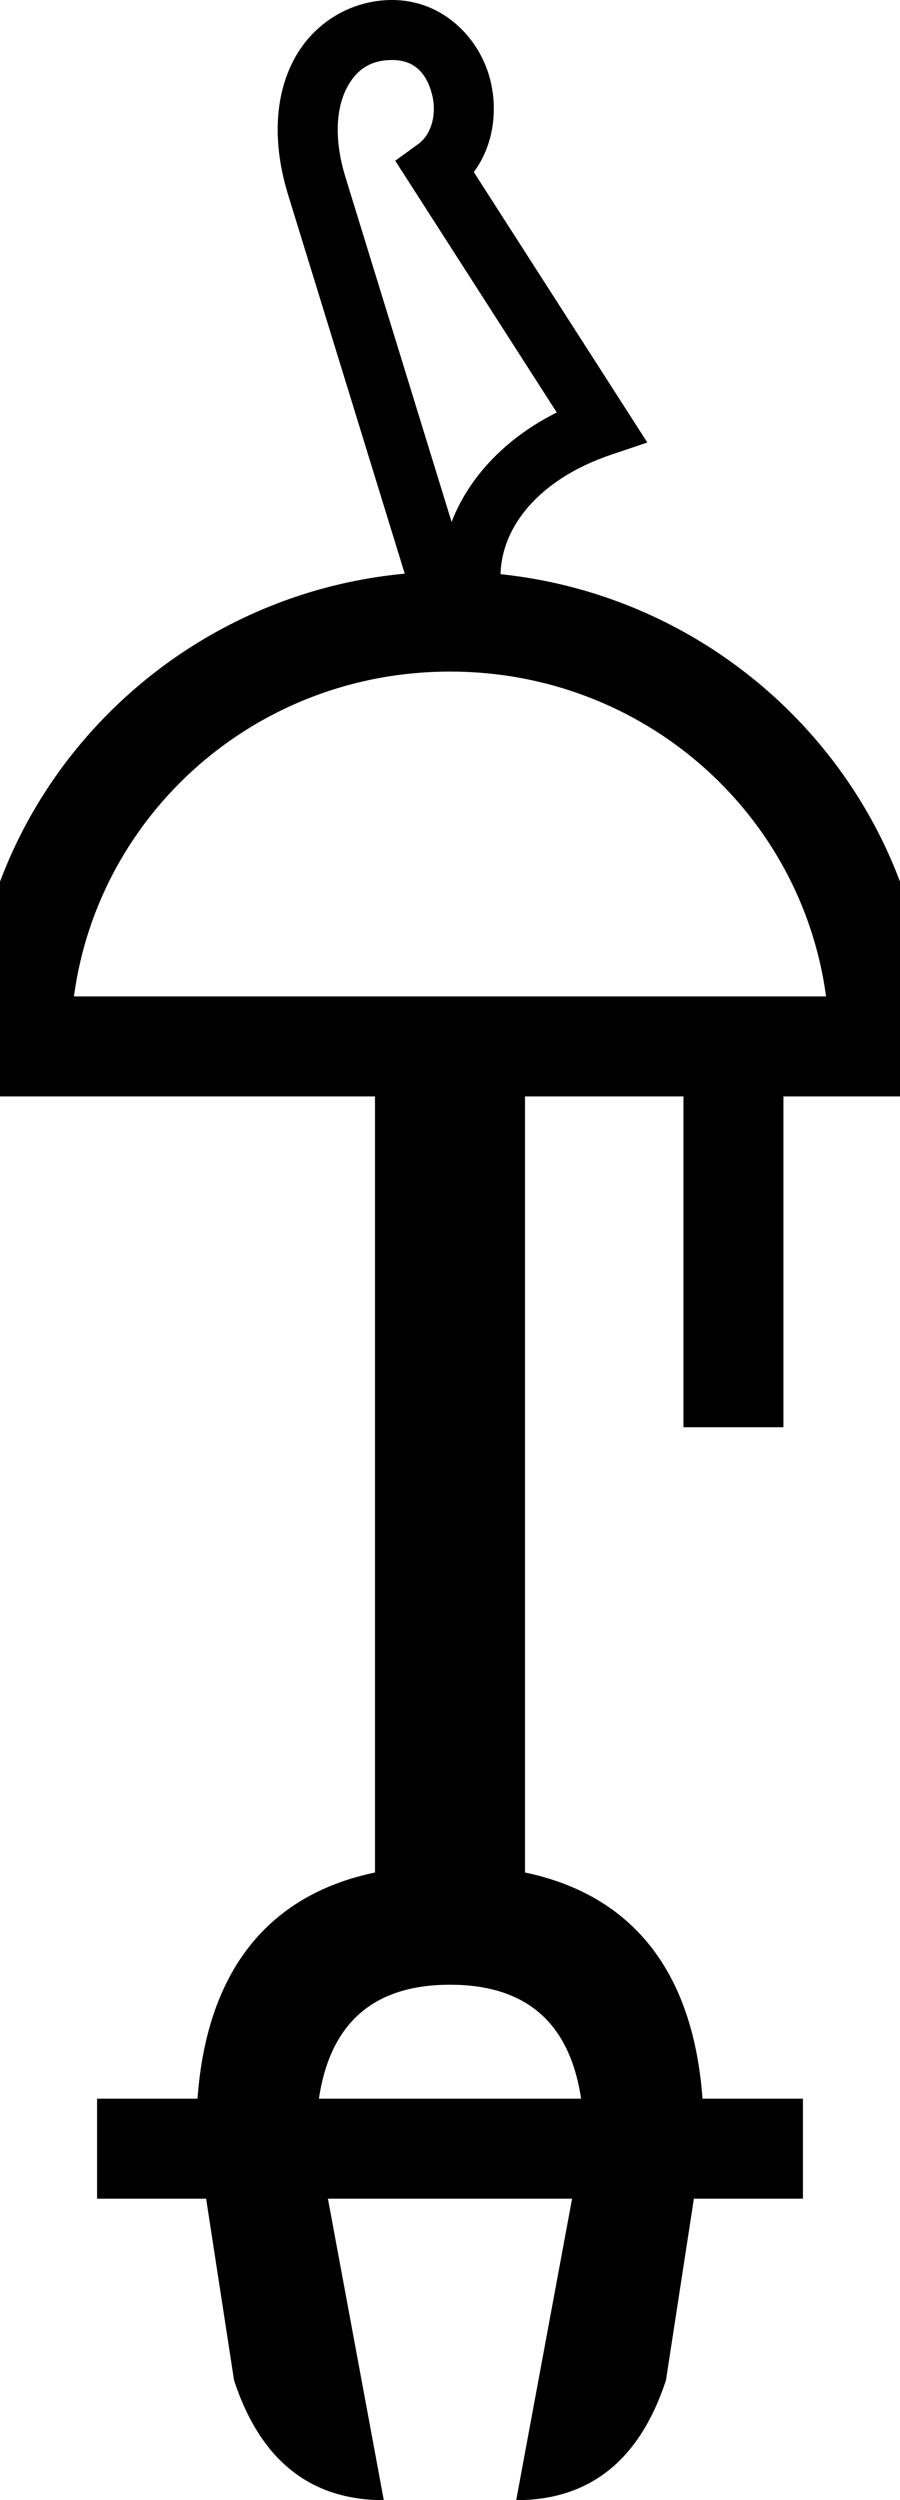 <?xml version="1.0" encoding="UTF-8" standalone="no"?>
<svg
   width="180"
   height="500"
   version="1.1"
   id="svg1"
   sodipodi:docname="142C9.svg"
   inkscape:version="1.4.2 (f4327f4, 2025-05-13)"
   xml:space="preserve"
   xmlns:inkscape="http://www.inkscape.org/namespaces/inkscape"
   xmlns:sodipodi="http://sodipodi.sourceforge.net/DTD/sodipodi-0.dtd"
   xmlns="http://www.w3.org/2000/svg"
   xmlns:svg="http://www.w3.org/2000/svg"><defs
     id="defs1" /><sodipodi:namedview
     id="namedview1"
     pagecolor="#ffffff"
     bordercolor="#666666"
     borderopacity="1.0"
     inkscape:showpageshadow="2"
     inkscape:pageopacity="0.0"
     inkscape:pagecheckerboard="0"
     inkscape:deskcolor="#d1d1d1"
     inkscape:zoom="0.75499995"
     inkscape:cx="-123.17882"
     inkscape:cy="391.39075"
     inkscape:window-width="1680"
     inkscape:window-height="998"
     inkscape:window-x="-8"
     inkscape:window-y="-8"
     inkscape:window-maximized="1"
     inkscape:current-layer="svg1"
     showguides="true"><sodipodi:guide
       position="186.093,339.073"
       orientation="1,0"
       id="guide1"
       inkscape:locked="false" /><sodipodi:guide
       position="90,500"
       orientation="1,0"
       id="guide2"
       inkscape:locked="false" /><sodipodi:guide
       position="180,0"
       orientation="0,-1"
       id="guide3"
       inkscape:locked="false" /><sodipodi:guide
       position="0,500"
       orientation="0,-1"
       id="guide4"
       inkscape:locked="false" /><sodipodi:guide
       position="423.42,90.934"
       orientation="1,0"
       id="guide6"
       inkscape:locked="false" /><sodipodi:guide
       position="242.102,306.131"
       orientation="0,-1"
       id="guide5"
       inkscape:locked="false" /><sodipodi:guide
       position="294.838,375.695"
       orientation="0,-1"
       id="guide7"
       inkscape:locked="false" /></sodipodi:namedview><path
     id="path5"
     style="baseline-shift:baseline;display:inline;overflow:visible;vector-effect:none;enable-background:accumulate;stop-color:#000000;stop-opacity:1;opacity:1"
     d="M 78.414 0 C 70.191 0 62.698 4.593 58.83 11.828 C 54.962 19.063 54.418 28.555 57.631 38.99 L 80.947 114.725 C 32.341 119.257 -5.961 159.905 -5.961 209.271 L -5.961 219.271 L 75 219.271 L 75 374.475 C 54.989 378.663 41.483 392.597 39.5 419.707 L 19.412 419.707 L 19.412 439.707 L 41.223 439.707 L 46.812 476.043 C 52.066 492.015 62.049 500 76.76 500 L 65.584 439.707 L 114.416 439.707 L 103.24 500 C 117.951 500 127.934 492.015 133.188 476.043 L 138.777 439.707 L 160.588 439.707 L 160.588 419.707 L 140.5 419.707 C 138.517 392.597 125.011 378.663 105 374.475 L 105 219.271 L 136.689 219.271 L 136.689 285.43 L 156.689 285.43 L 156.689 219.271 L 185.961 219.271 L 185.961 209.271 C 185.961 160.265 148.215 119.851 100.113 114.83 C 100.319 105.3 107.894 95.783 122.188 90.953 L 129.465 88.494 L 94.764 34.416 C 98.822 28.925 99.641 21.694 97.904 15.426 C 95.688 7.426 88.468 0 78.414 0 z M 78.414 12 C 82.927 12 85.242 14.665 86.34 18.629 C 87.438 22.593 86.394 26.816 83.635 28.816 L 79.047 32.145 L 111.357 82.494 C 101.183 87.559 93.763 95.399 90.32 104.385 L 69.1 35.461 C 66.601 27.346 67.413 21.224 69.412 17.484 C 71.412 13.744 74.3 12 78.414 12 z M 90 134.305 C 128.677 134.305 160.277 162.568 165.213 199.271 L 90 199.271 L 14.787 199.271 C 19.723 162.568 51.323 134.305 90 134.305 z M 90 396.92 C 105.216 396.92 113.954 404.515 116.217 419.707 L 63.783 419.707 C 66.046 404.515 74.784 396.92 90 396.92 z " /></svg>

